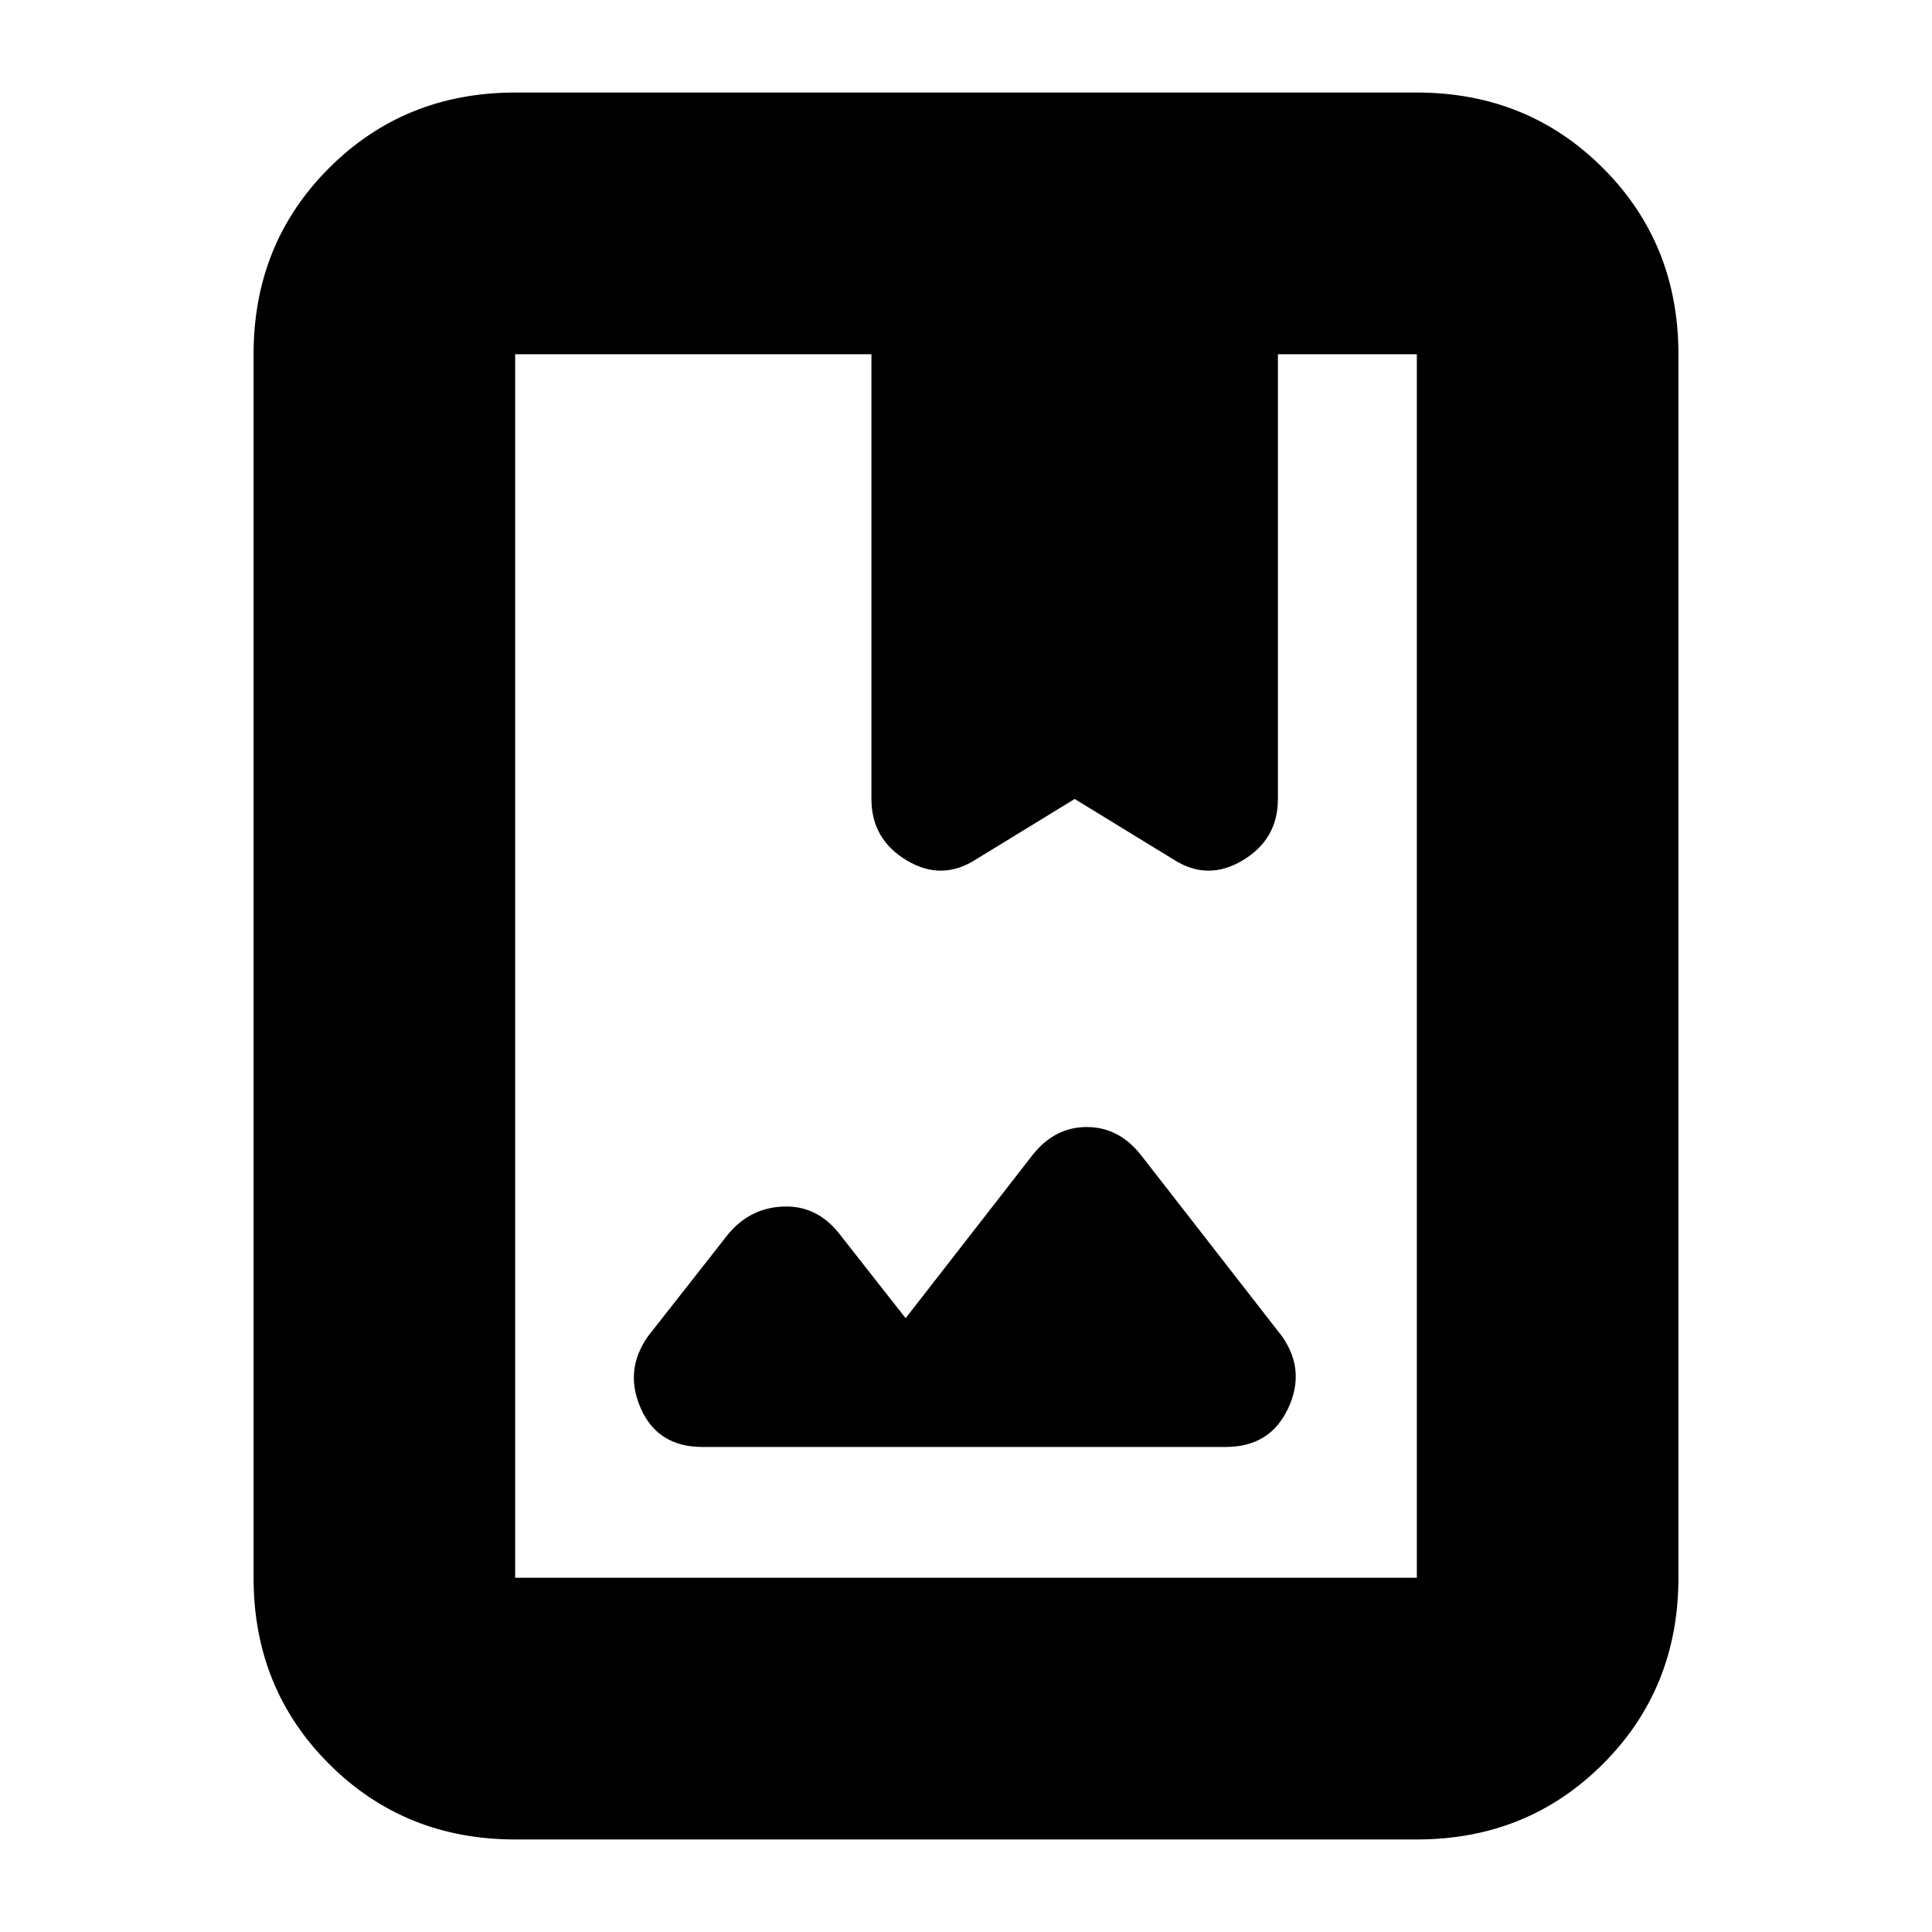<svg xmlns="http://www.w3.org/2000/svg" height="20" width="20"><path d="M5.333 19.042q-1.145 0-1.927-.782-.781-.781-.781-1.927V3.667q0-1.146.781-1.927.782-.782 1.927-.782h9.334q1.145 0 1.927.782.781.781.781 1.927v12.666q0 1.146-.781 1.927-.782.782-1.927.782Zm0-2.709h9.334V3.667h-1.438v4.604q0 .417-.364.635-.365.219-.719-.01l-1.021-.625-1.021.625q-.354.229-.719.01-.364-.218-.364-.635V3.667H5.333v12.666Zm1.938-1.354h5.417q.458 0 .645-.396.188-.395-.062-.75l-1.459-1.875q-.229-.291-.562-.291-.333 0-.562.291l-1.313 1.688-.687-.875q-.23-.292-.573-.281-.344.01-.573.281l-.834 1.062q-.25.355-.073.75.177.396.636.396Zm1.75-11.312h4.208Zm-3.688 0h9.334Z"/></svg>